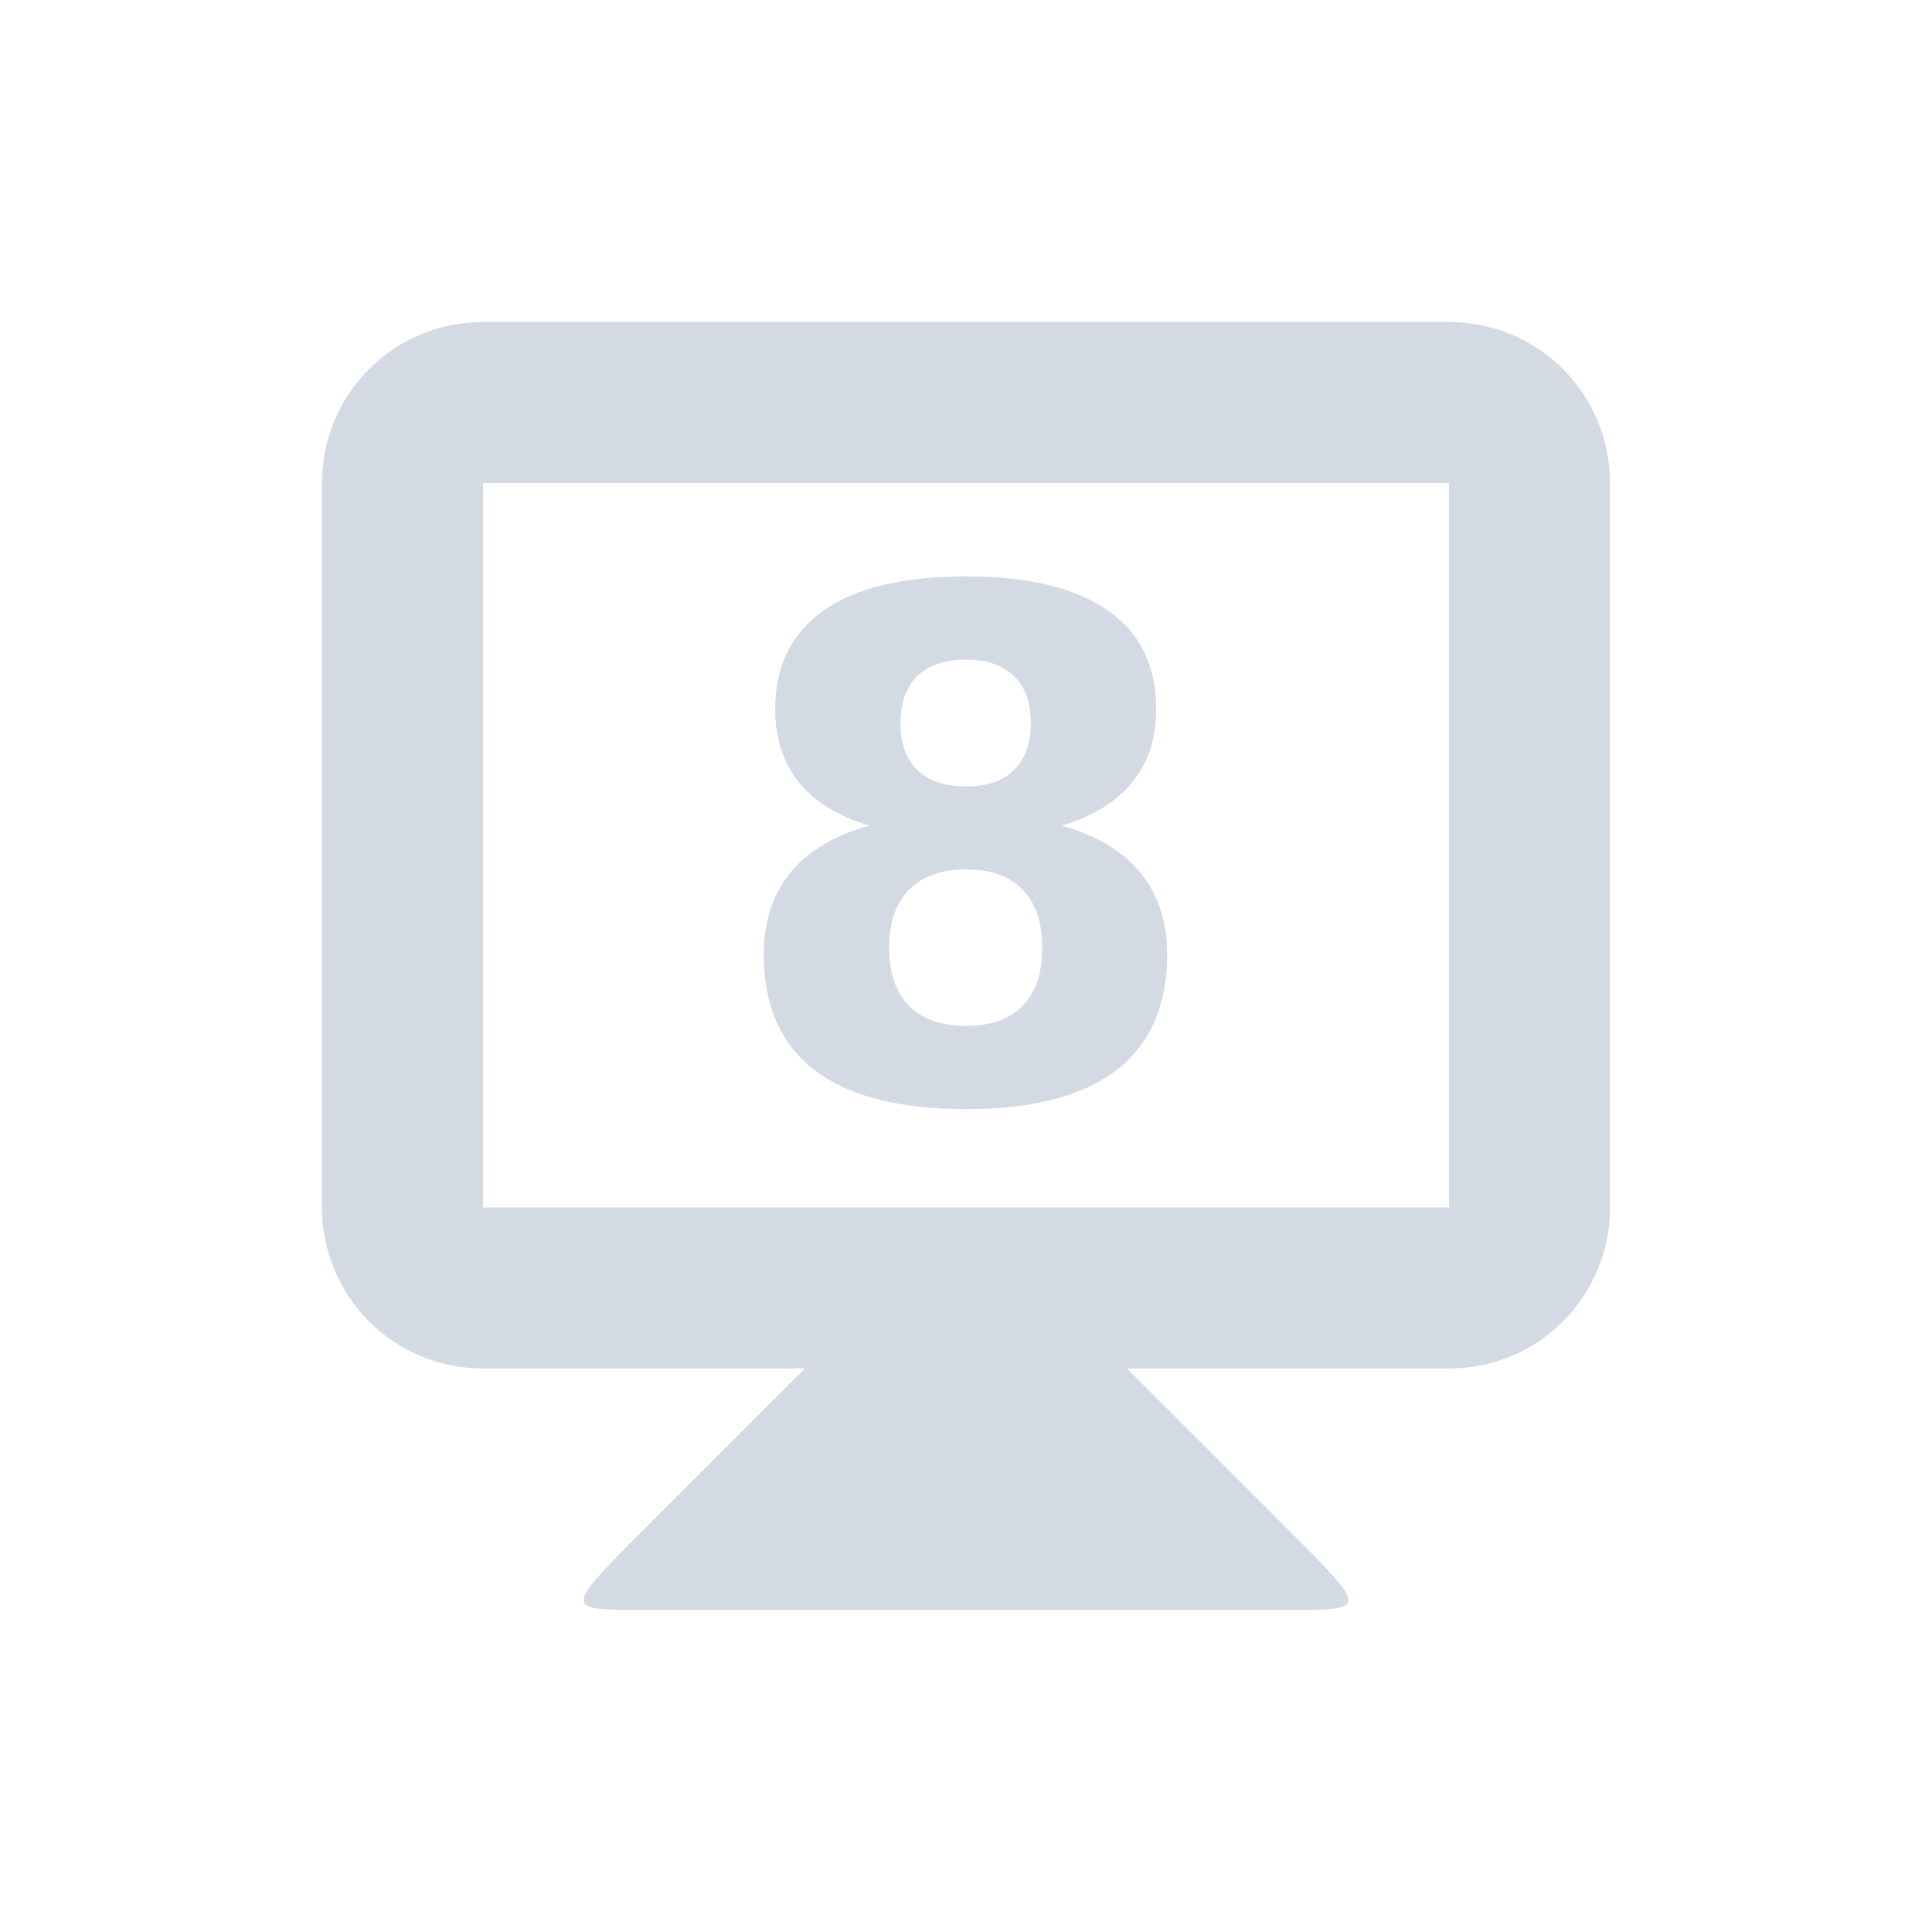 <?xml version="1.0"?>
<svg xmlns="http://www.w3.org/2000/svg" width="24" height="24" viewBox="0 0 24 24" id="svg2" version="1.1">
 <defs id="defs16">
  <style type="text/css" id="current-color-scheme">
   .ColorScheme-Text { color:#d3dae3; } .ColorScheme-Highlight { color:#5294e2; }
  </style>
 </defs>
 <g transform="translate(0 -1028.9)" id="g4">
  <path style="fill:currentColor" d="m10 1045.9-2 2c-1 1-1 1 0 1h8c1 0 1 0 0-1l-2-2v-1h-4z" id="path6" class="ColorScheme-Text"/>
  <path style="fill:currentColor" d="m6 1032.9c-1.108 0-2 0.892-2 2v9c0 1.108 0.892 2 2 2h12c1.108 0 2-0.892 2-2v-9c0-1.108-0.892-2-2-2h-12zm0 2h12v9h-12v-9z" id="path8" class="ColorScheme-Text"/>
  <g transform="translate(.002)" id="g10">
   <path style="fill:currentColor" d="m12 1039.7q-0.461 0-0.709 0.252t-0.248 0.722 0.248 0.722q0.248 0.248 0.709 0.248 0.457 0 0.701-0.248 0.244-0.252 0.244-0.722 0-0.474-0.244-0.722-0.244-0.252-0.701-0.252zm-1.201-0.543q-0.581-0.175-0.876-0.538t-0.295-0.906q0-0.807 0.602-1.23t1.769-0.423q1.158 0 1.76 0.423 0.602 0.419 0.602 1.23 0 0.543-0.299 0.906-0.295 0.363-0.876 0.538 0.649 0.179 0.978 0.585 0.333 0.402 0.333 1.017 0 0.948-0.632 1.436-0.628 0.483-1.867 0.483-1.243 0-1.88-0.483-0.632-0.487-0.632-1.436 0-0.615 0.329-1.017 0.333-0.406 0.983-0.585zm0.385-1.277q0 0.38 0.209 0.585 0.214 0.205 0.607 0.205 0.385 0 0.594-0.205t0.209-0.585-0.209-0.581q-0.209-0.205-0.594-0.205-0.393 0-0.607 0.205-0.209 0.205-0.209 0.581z" id="path12" class="ColorScheme-Text"/>
  </g>
 </g>
</svg>
